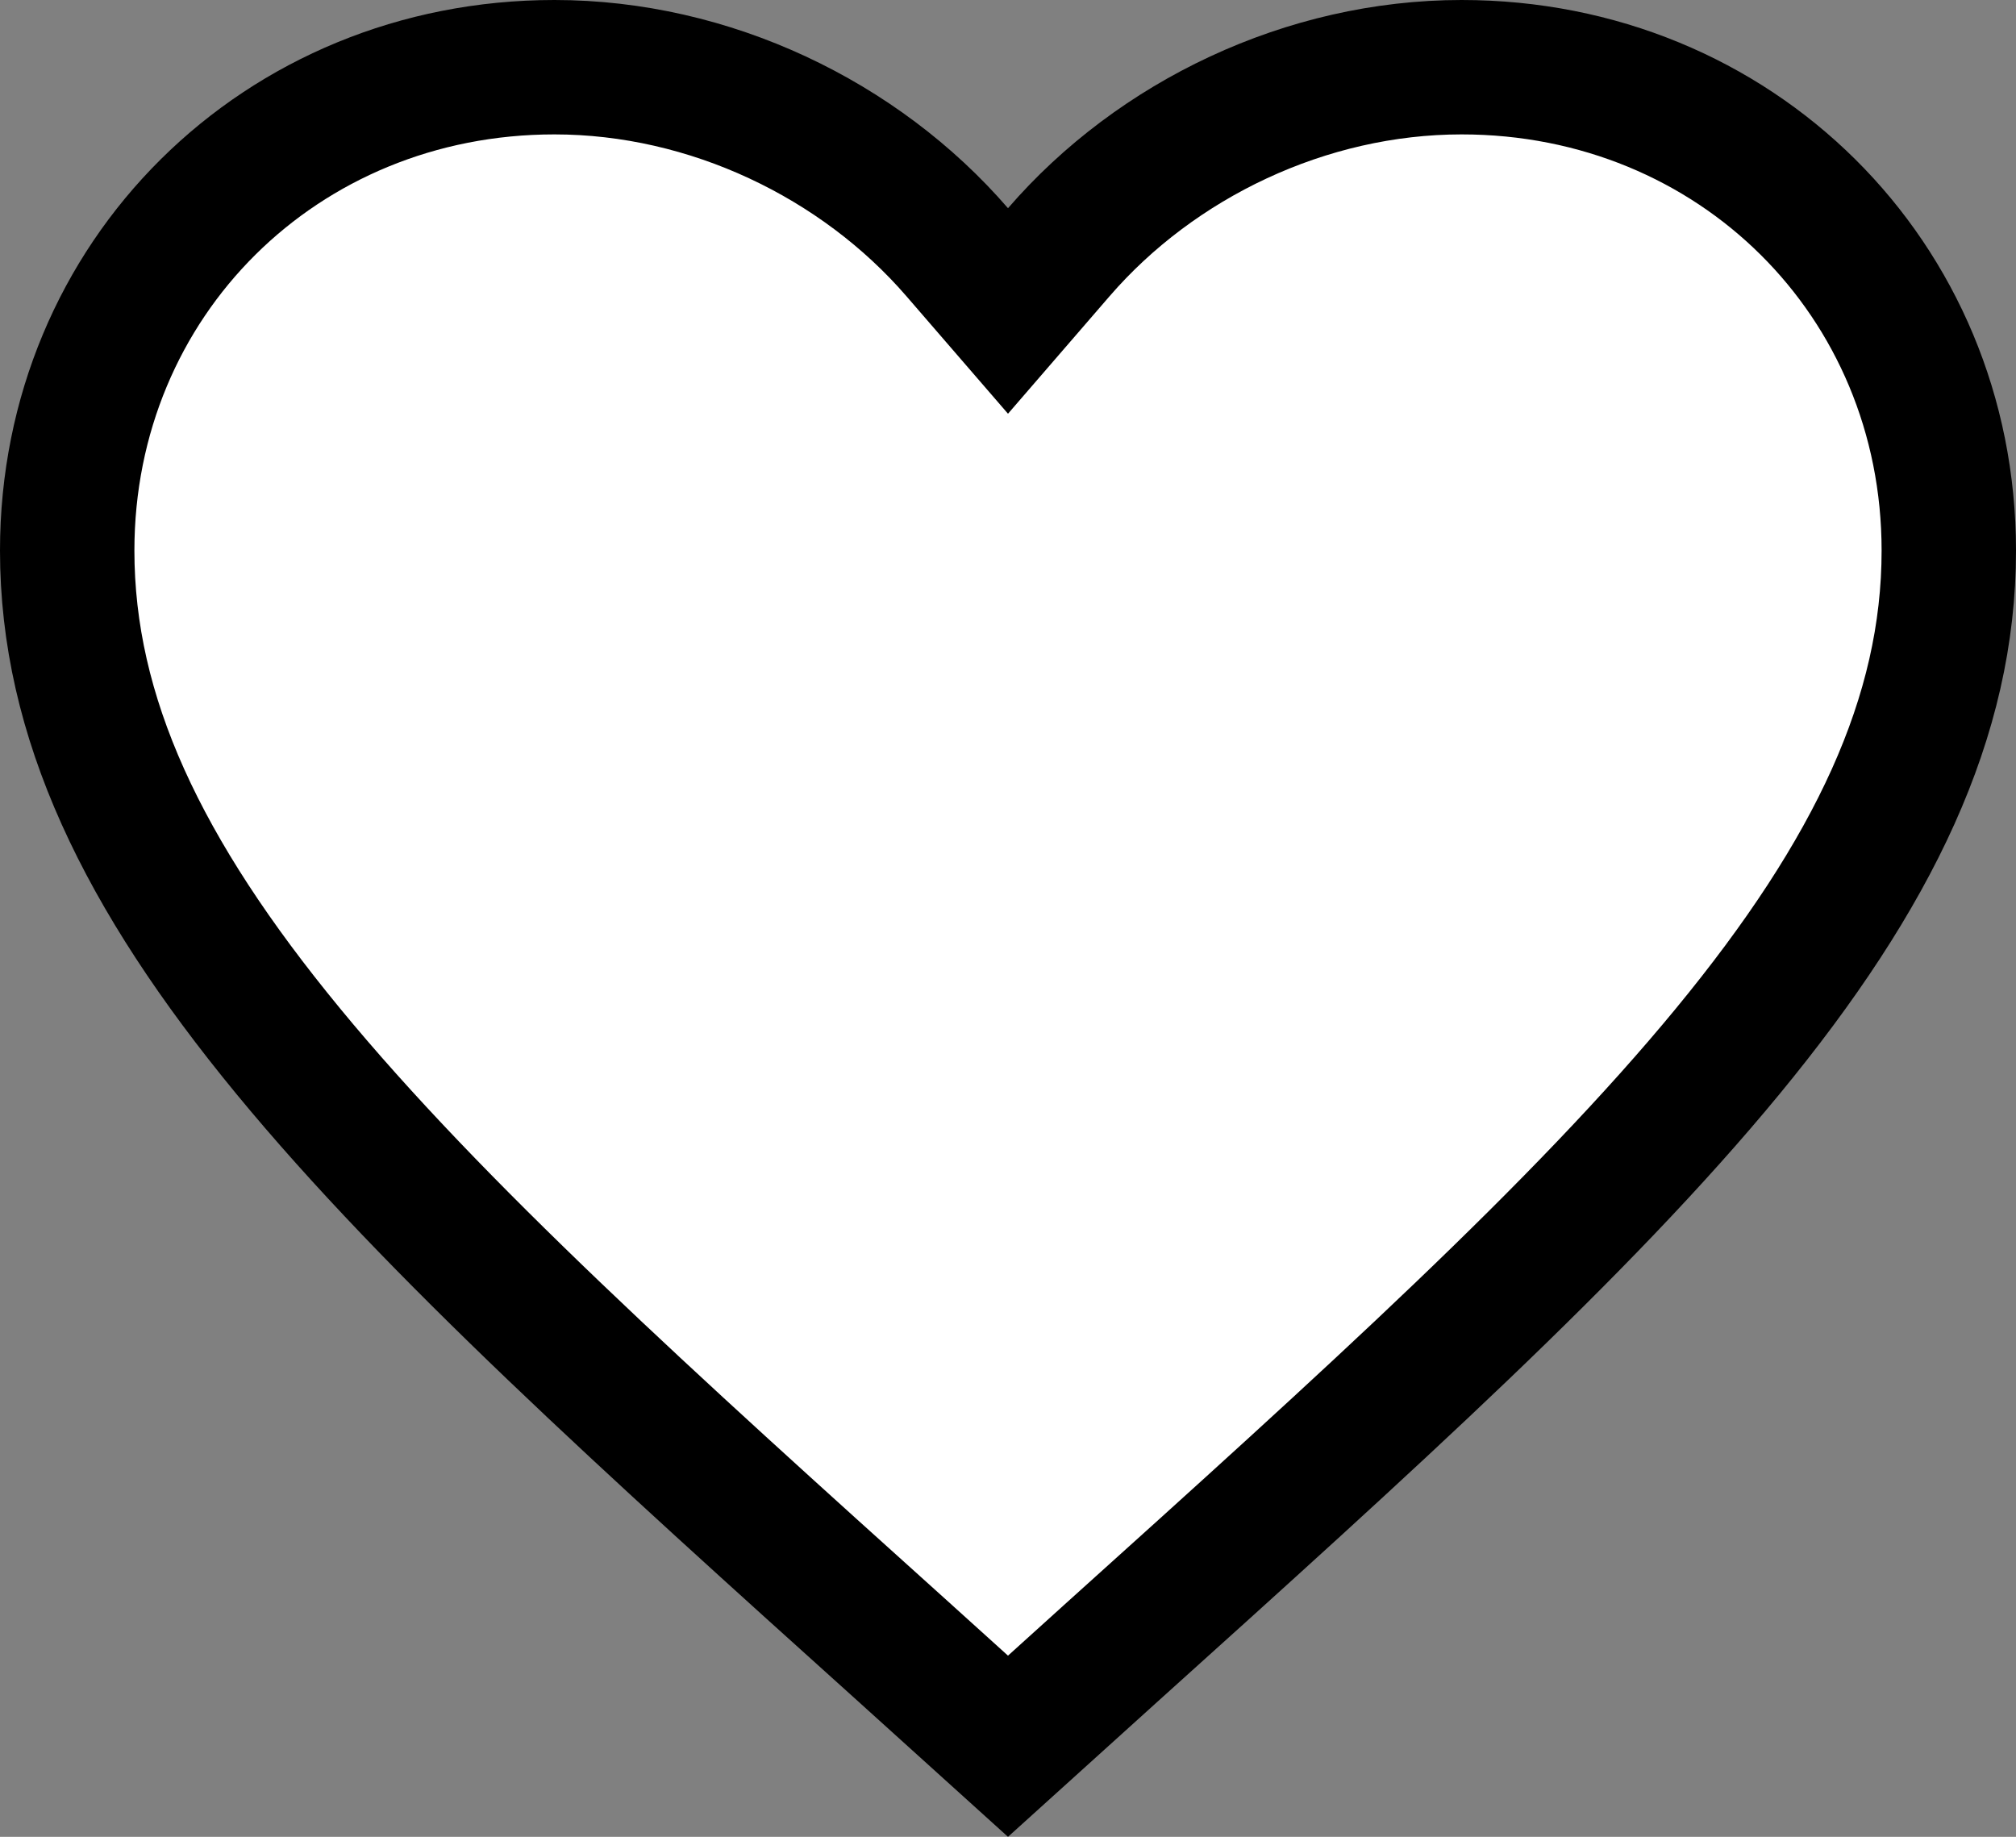 <svg width="45" height="41" viewBox="0 0 45 41" fill="none" xmlns="http://www.w3.org/2000/svg">
<rect x="0" y="0" width="45" height="41" fill="#808080" stroke="none"/>
<path d="M20.243 36.938L20.241 36.936C14.418 31.692 9.706 27.44 6.432 23.462C3.174 19.504 1.5 16.004 1.5 12.289C1.5 6.225 6.262 1.5 12.375 1.5C15.84 1.5 19.188 3.11 21.365 5.628L22.5 6.941L23.635 5.628C25.812 3.11 29.16 1.5 32.625 1.5C38.738 1.5 43.5 6.225 43.5 12.289C43.5 16.004 41.826 19.504 38.568 23.462C35.294 27.44 30.582 31.692 24.759 36.936L24.757 36.938L22.5 38.978L20.243 36.938Z" fill="white" stroke="black" stroke-width="3"/>
</svg>
